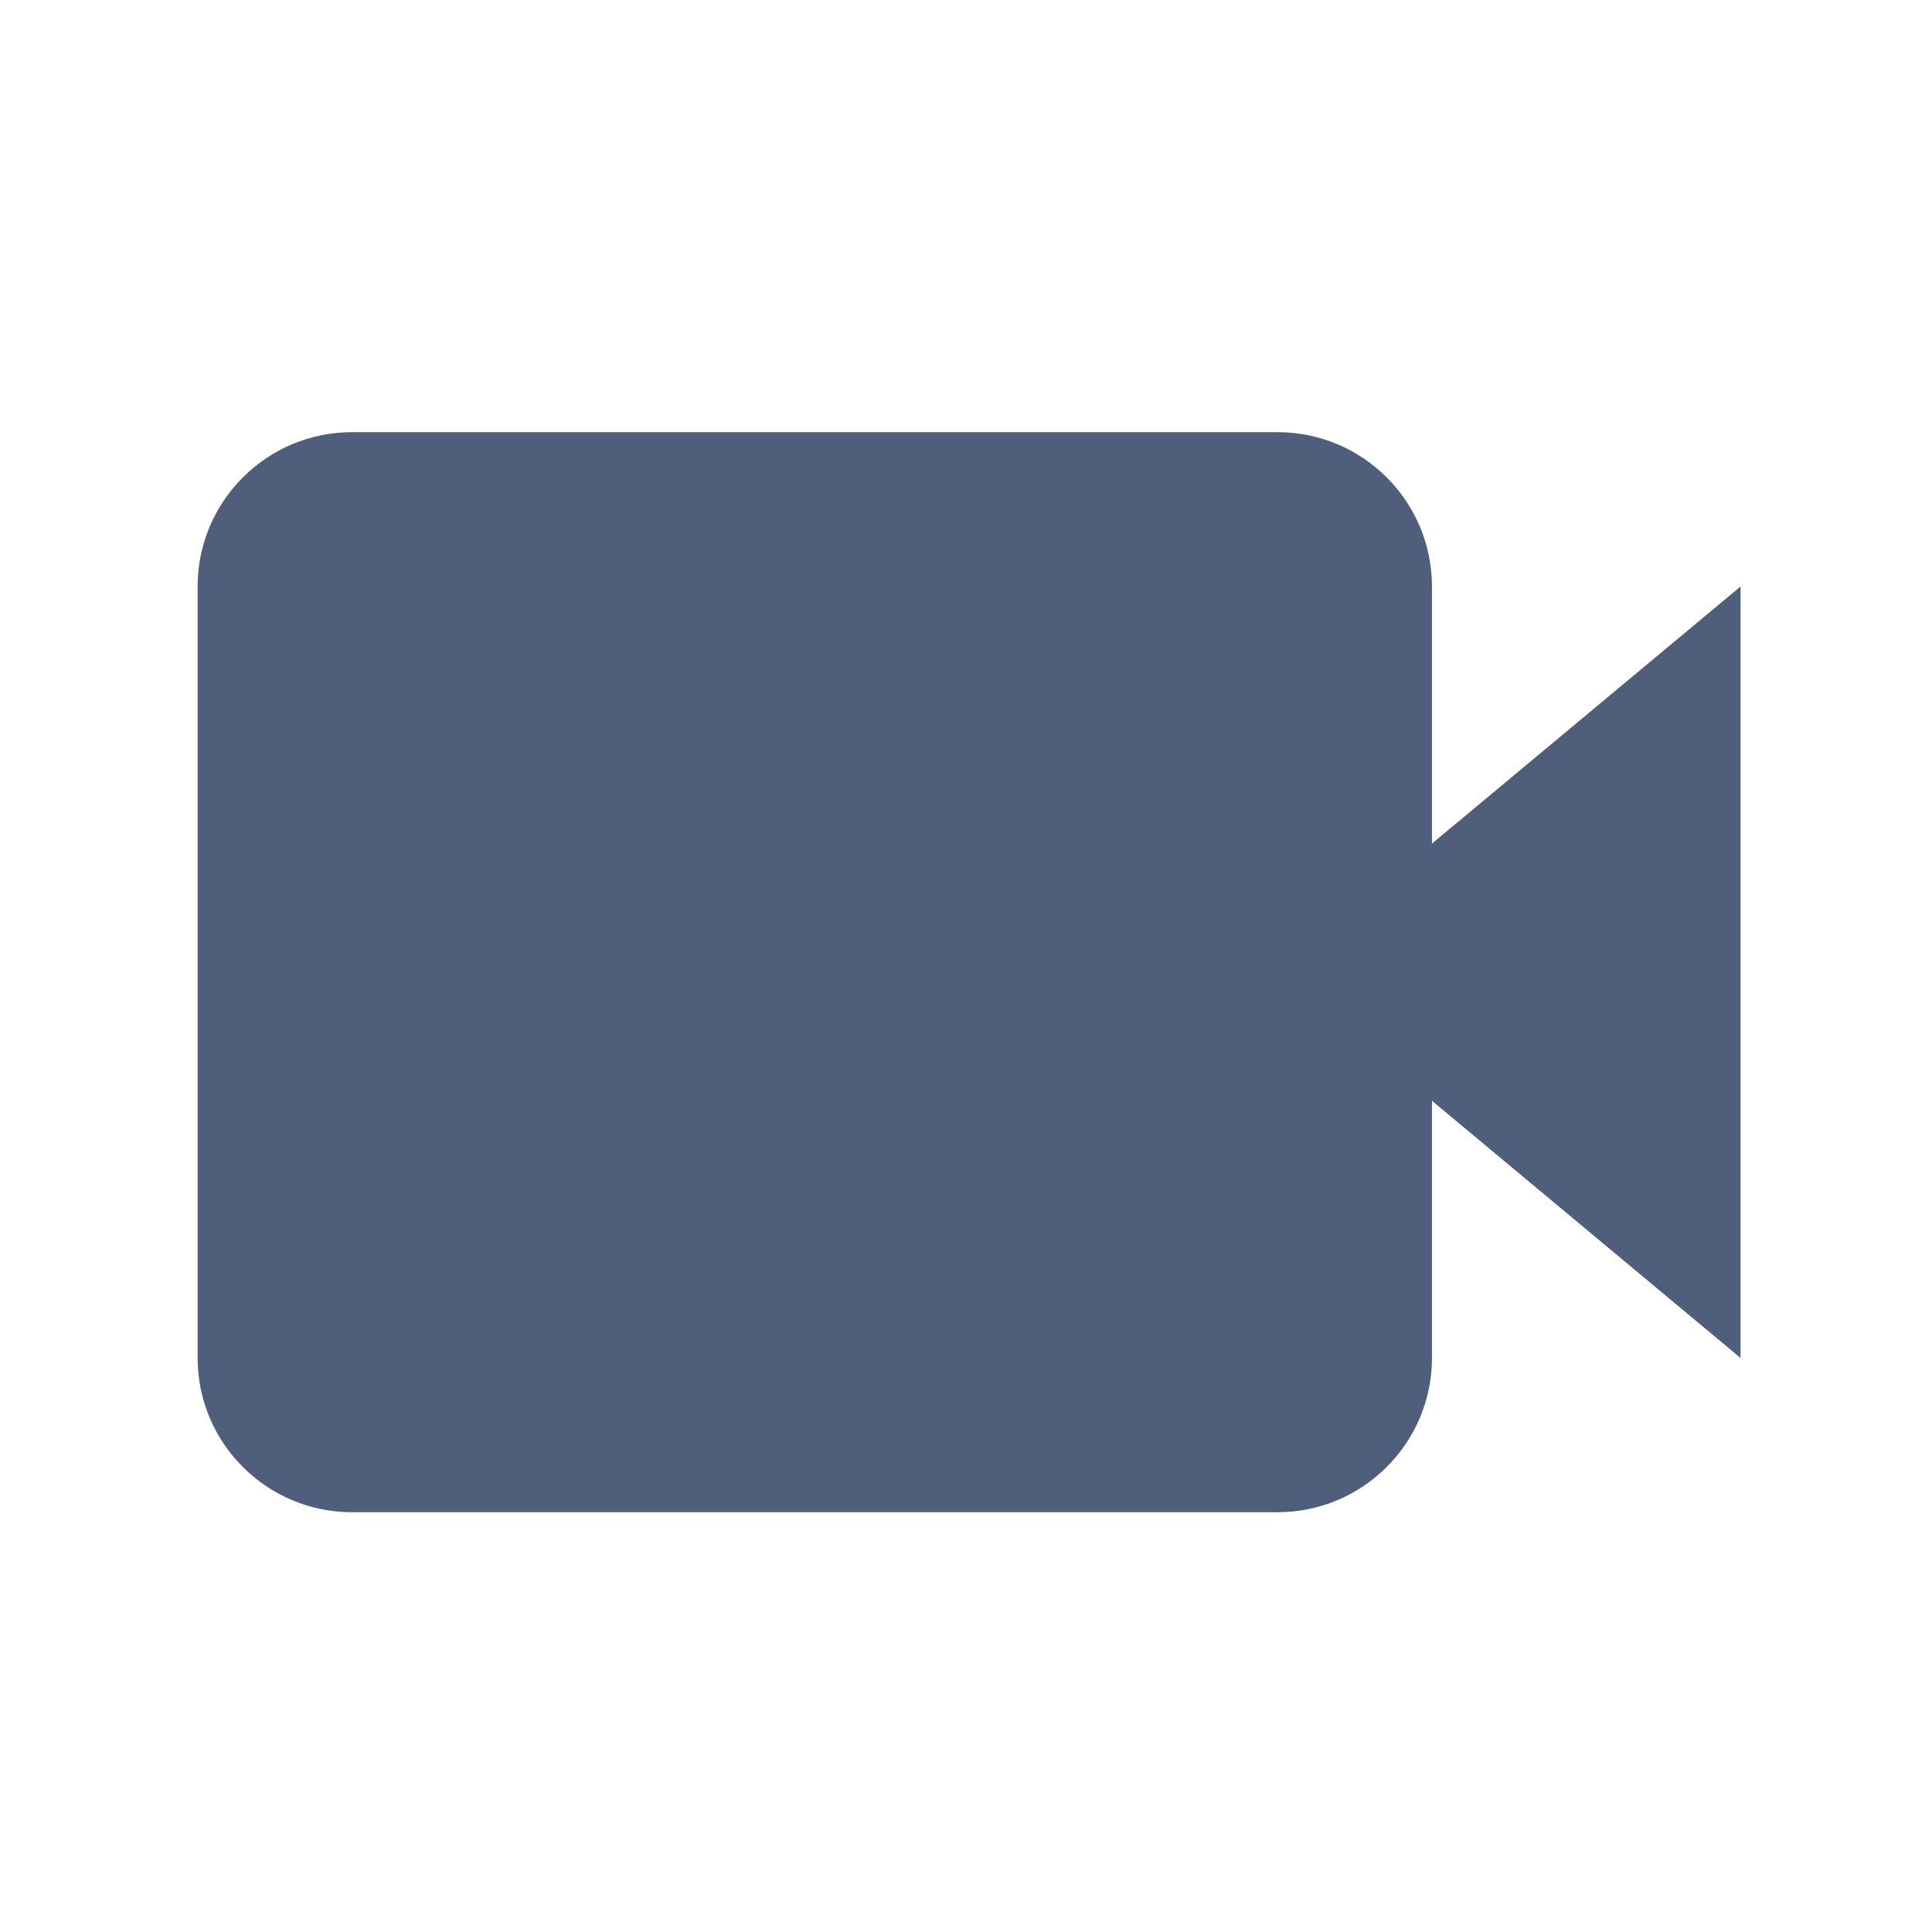 <svg width="39" height="39" viewBox="0 0 39 39" fill="none" xmlns="http://www.w3.org/2000/svg">
<path d="M28.906 11.839C28.906 10.121 27.509 8.724 25.791 8.724H7.104C5.386 8.724 3.989 10.121 3.989 11.839V27.412C3.989 29.129 5.386 30.526 7.104 30.526H25.791C27.509 30.526 28.906 29.129 28.906 27.412V22.221L35.135 27.412V11.839L28.906 17.029V11.839Z" fill="#4F5E7B"/>
</svg>
